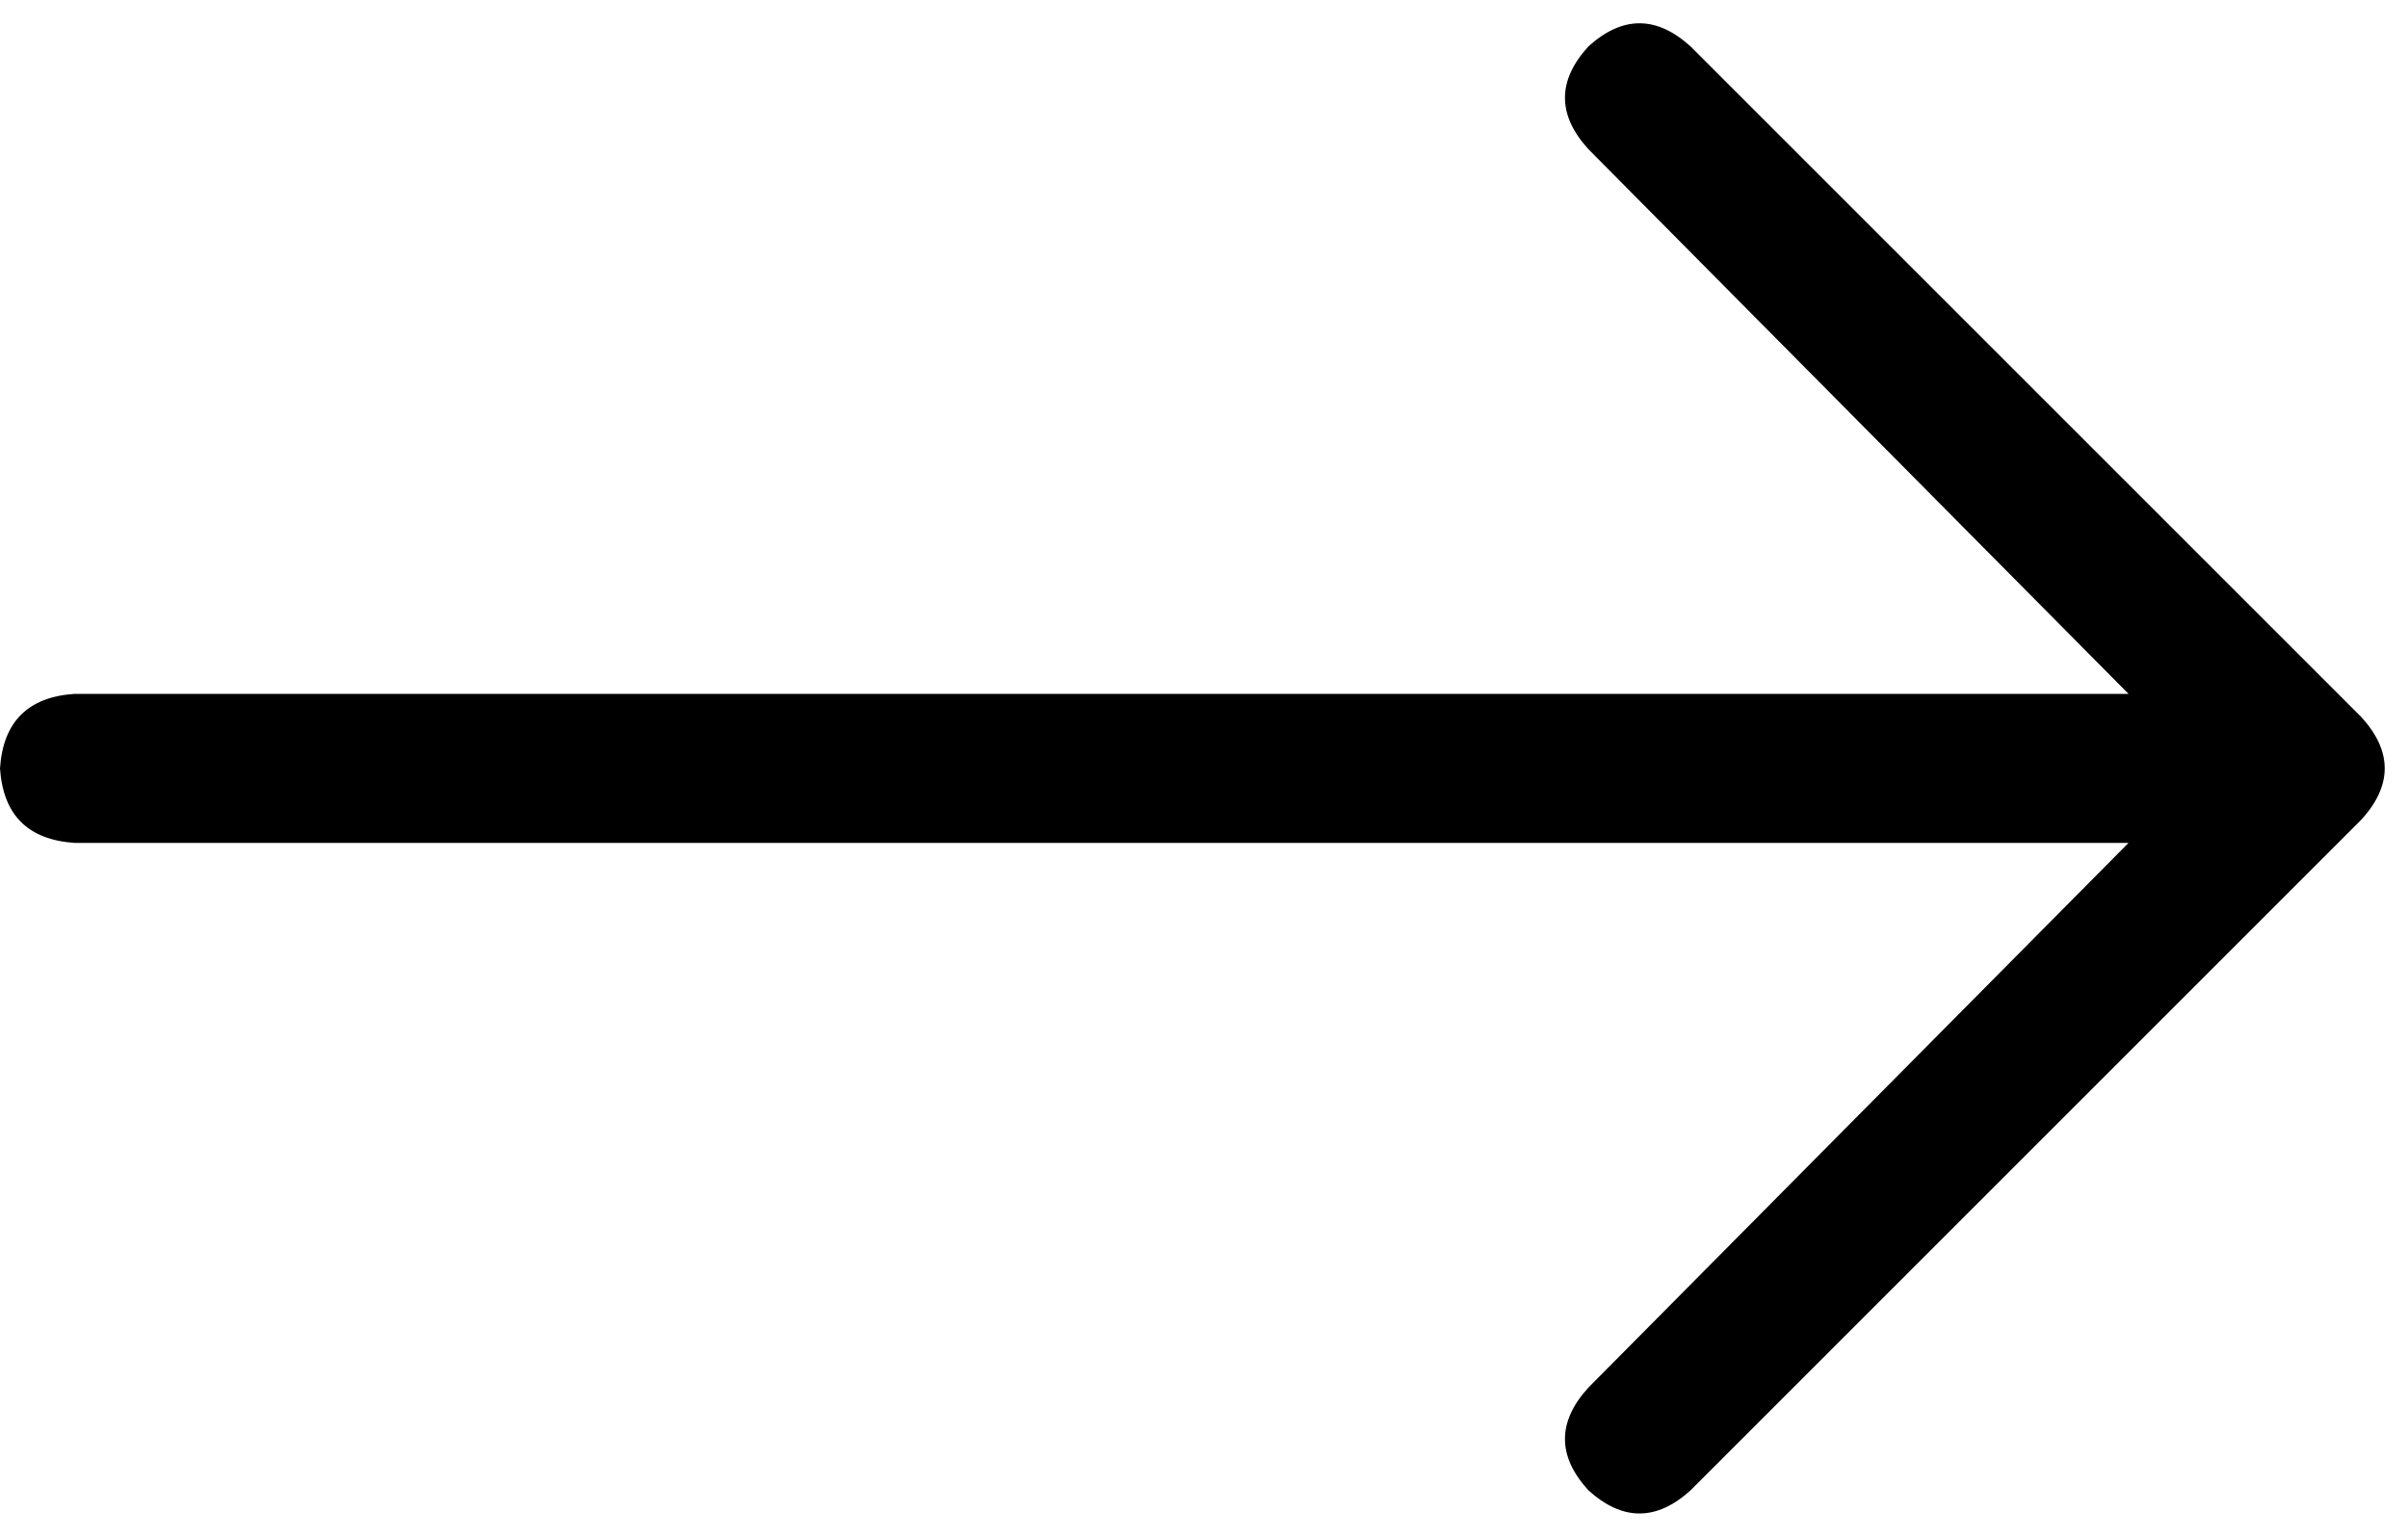 <svg viewBox="0 0 517 330">
  <path
    d="M 507 176 Q 517 165 507 154 L 363 10 Q 352 0 341 10 Q 331 21 341 32 L 457 149 L 16 149 Q 1 150 0 165 Q 1 180 16 181 L 457 181 L 341 298 Q 331 309 341 320 Q 352 330 363 320 L 507 176 L 507 176 Z"
  />
</svg>